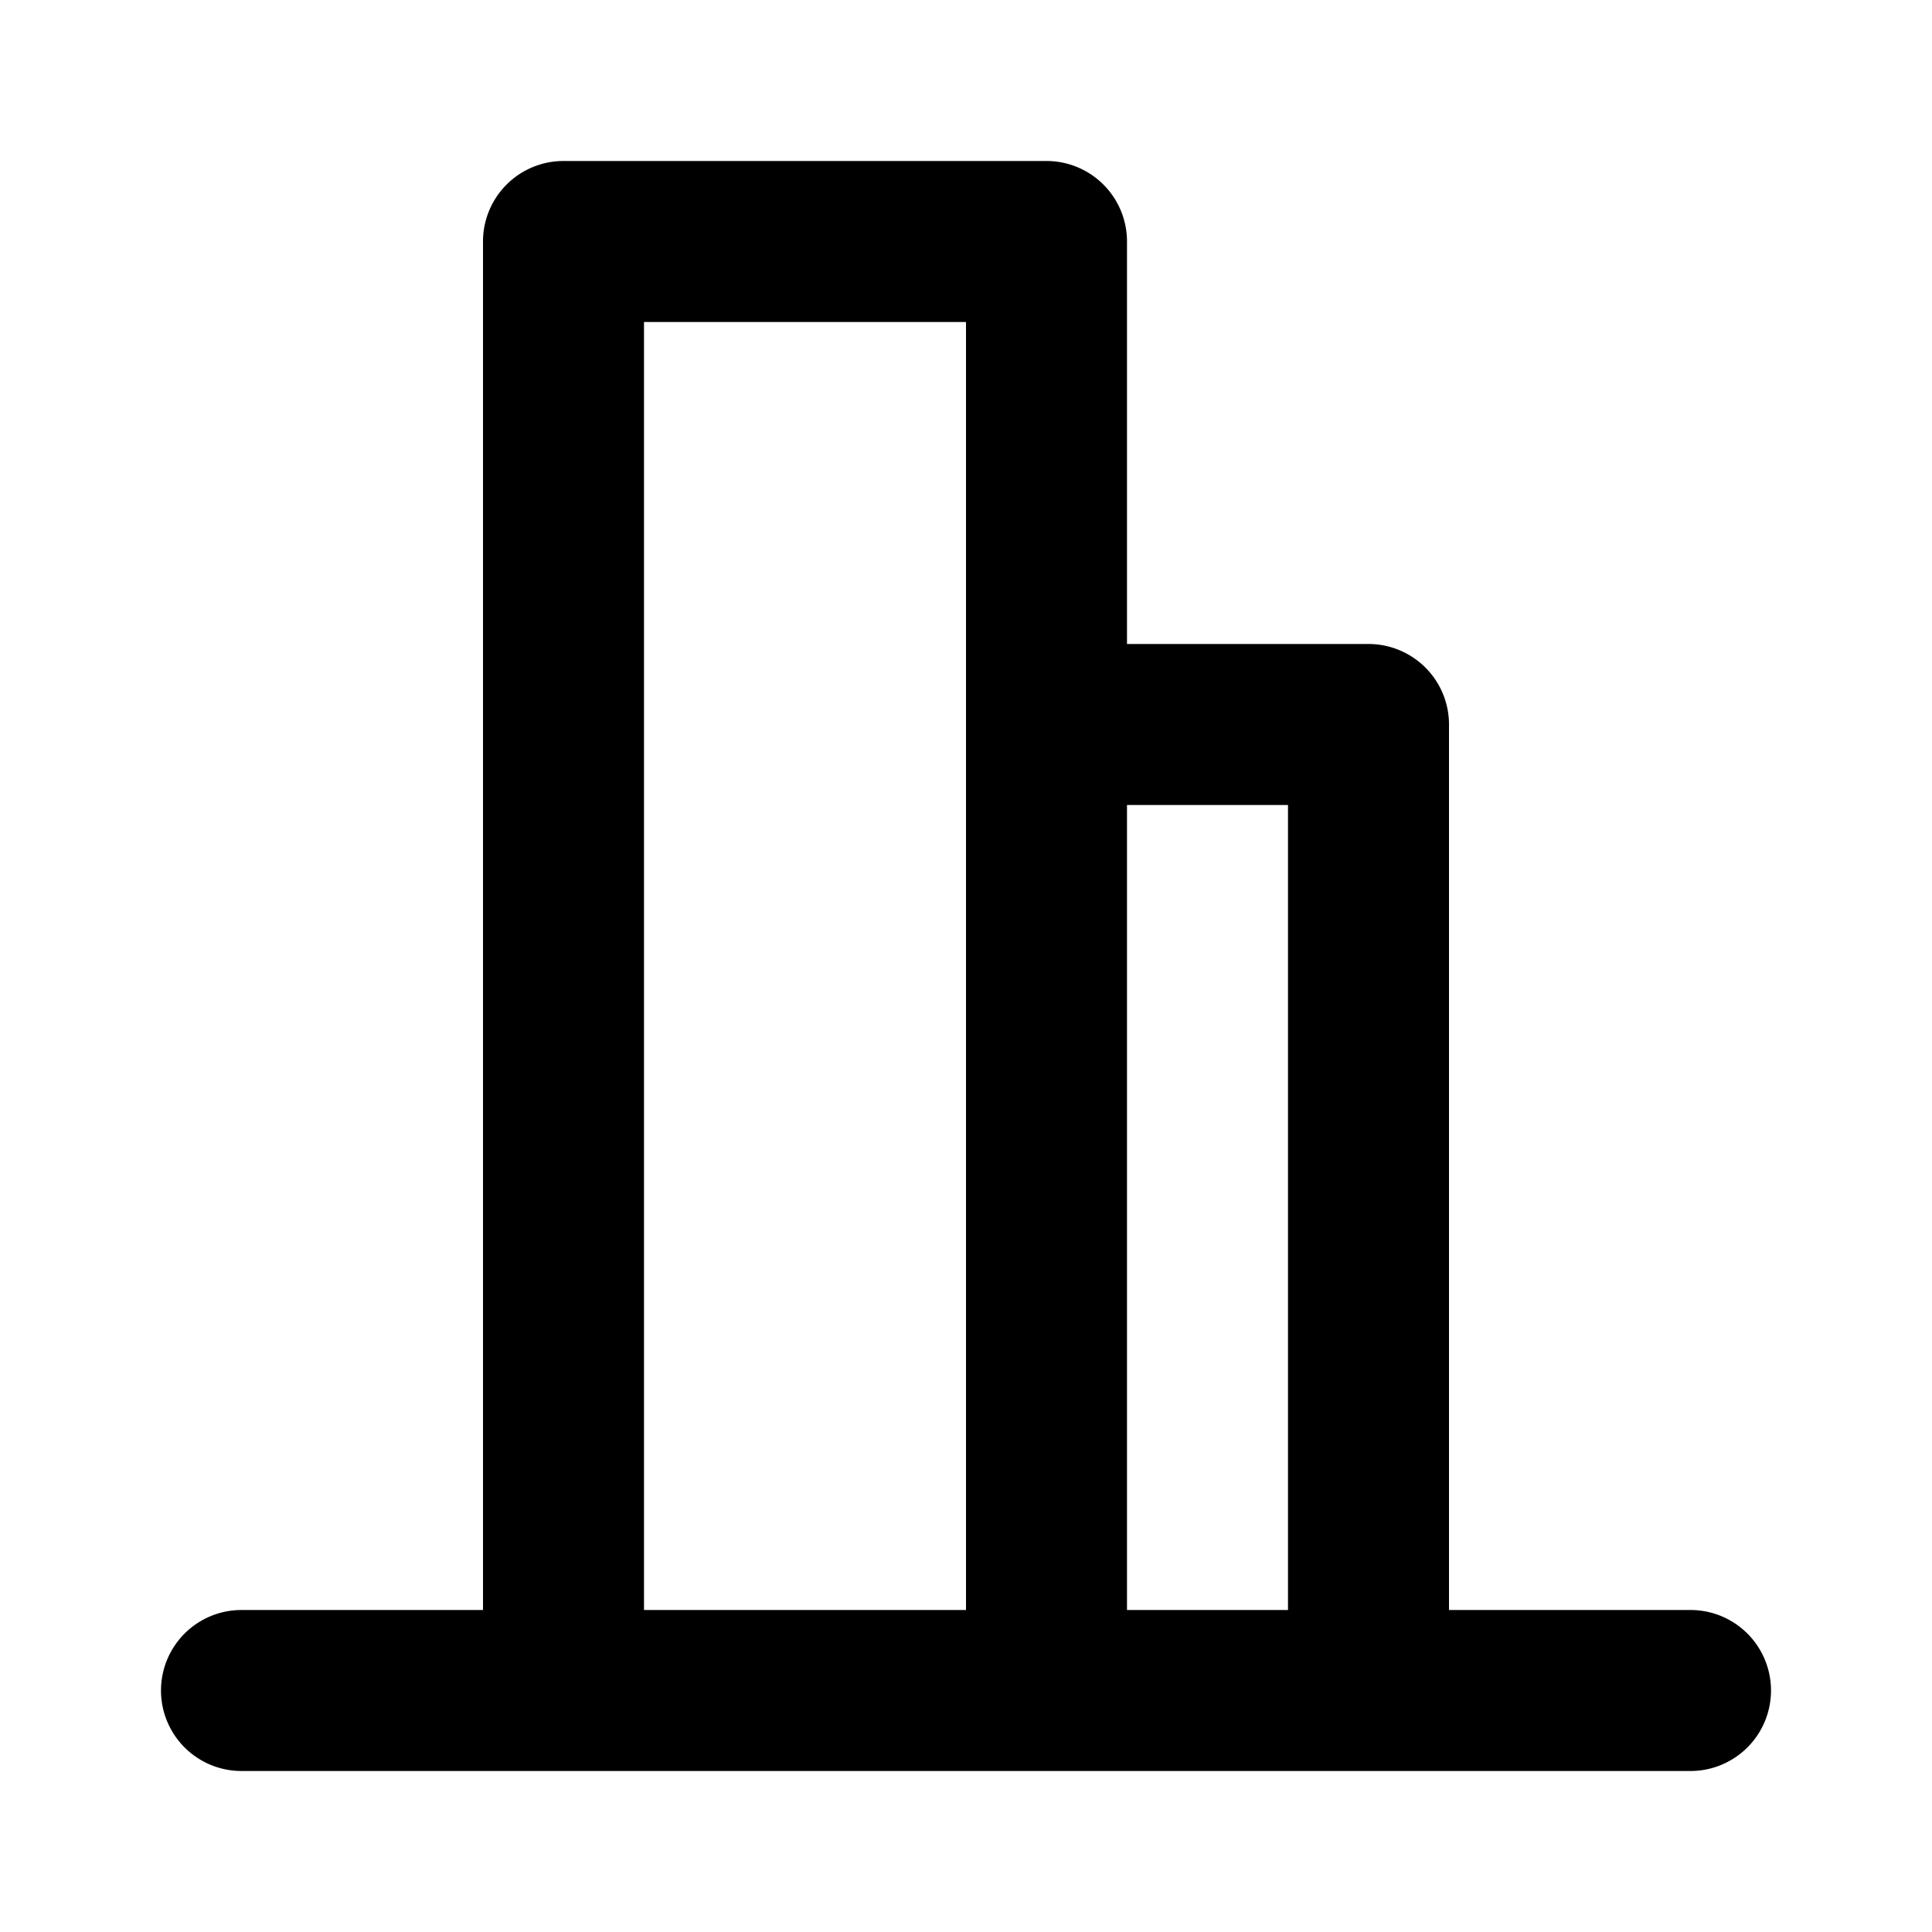 <svg xmlns="http://www.w3.org/2000/svg" xmlns:xlink="http://www.w3.org/1999/xlink" aria-hidden="true" role="img" class="iconify iconify--uil" width="1em" height="1em" preserveAspectRatio="xMidYMid meet" viewBox="0 0 24 24"><path fill="currentColor" d="M21 20h-3V9a1 1 0 0 0-1-1h-3V3a1 1 0 0 0-1-1H7a1 1 0 0 0-1 1v17H3a1 1 0 0 0 0 2h18a1 1 0 0 0 0-2Zm-9 0H8V4h4Zm4 0h-2V10h2Z"></path></svg>